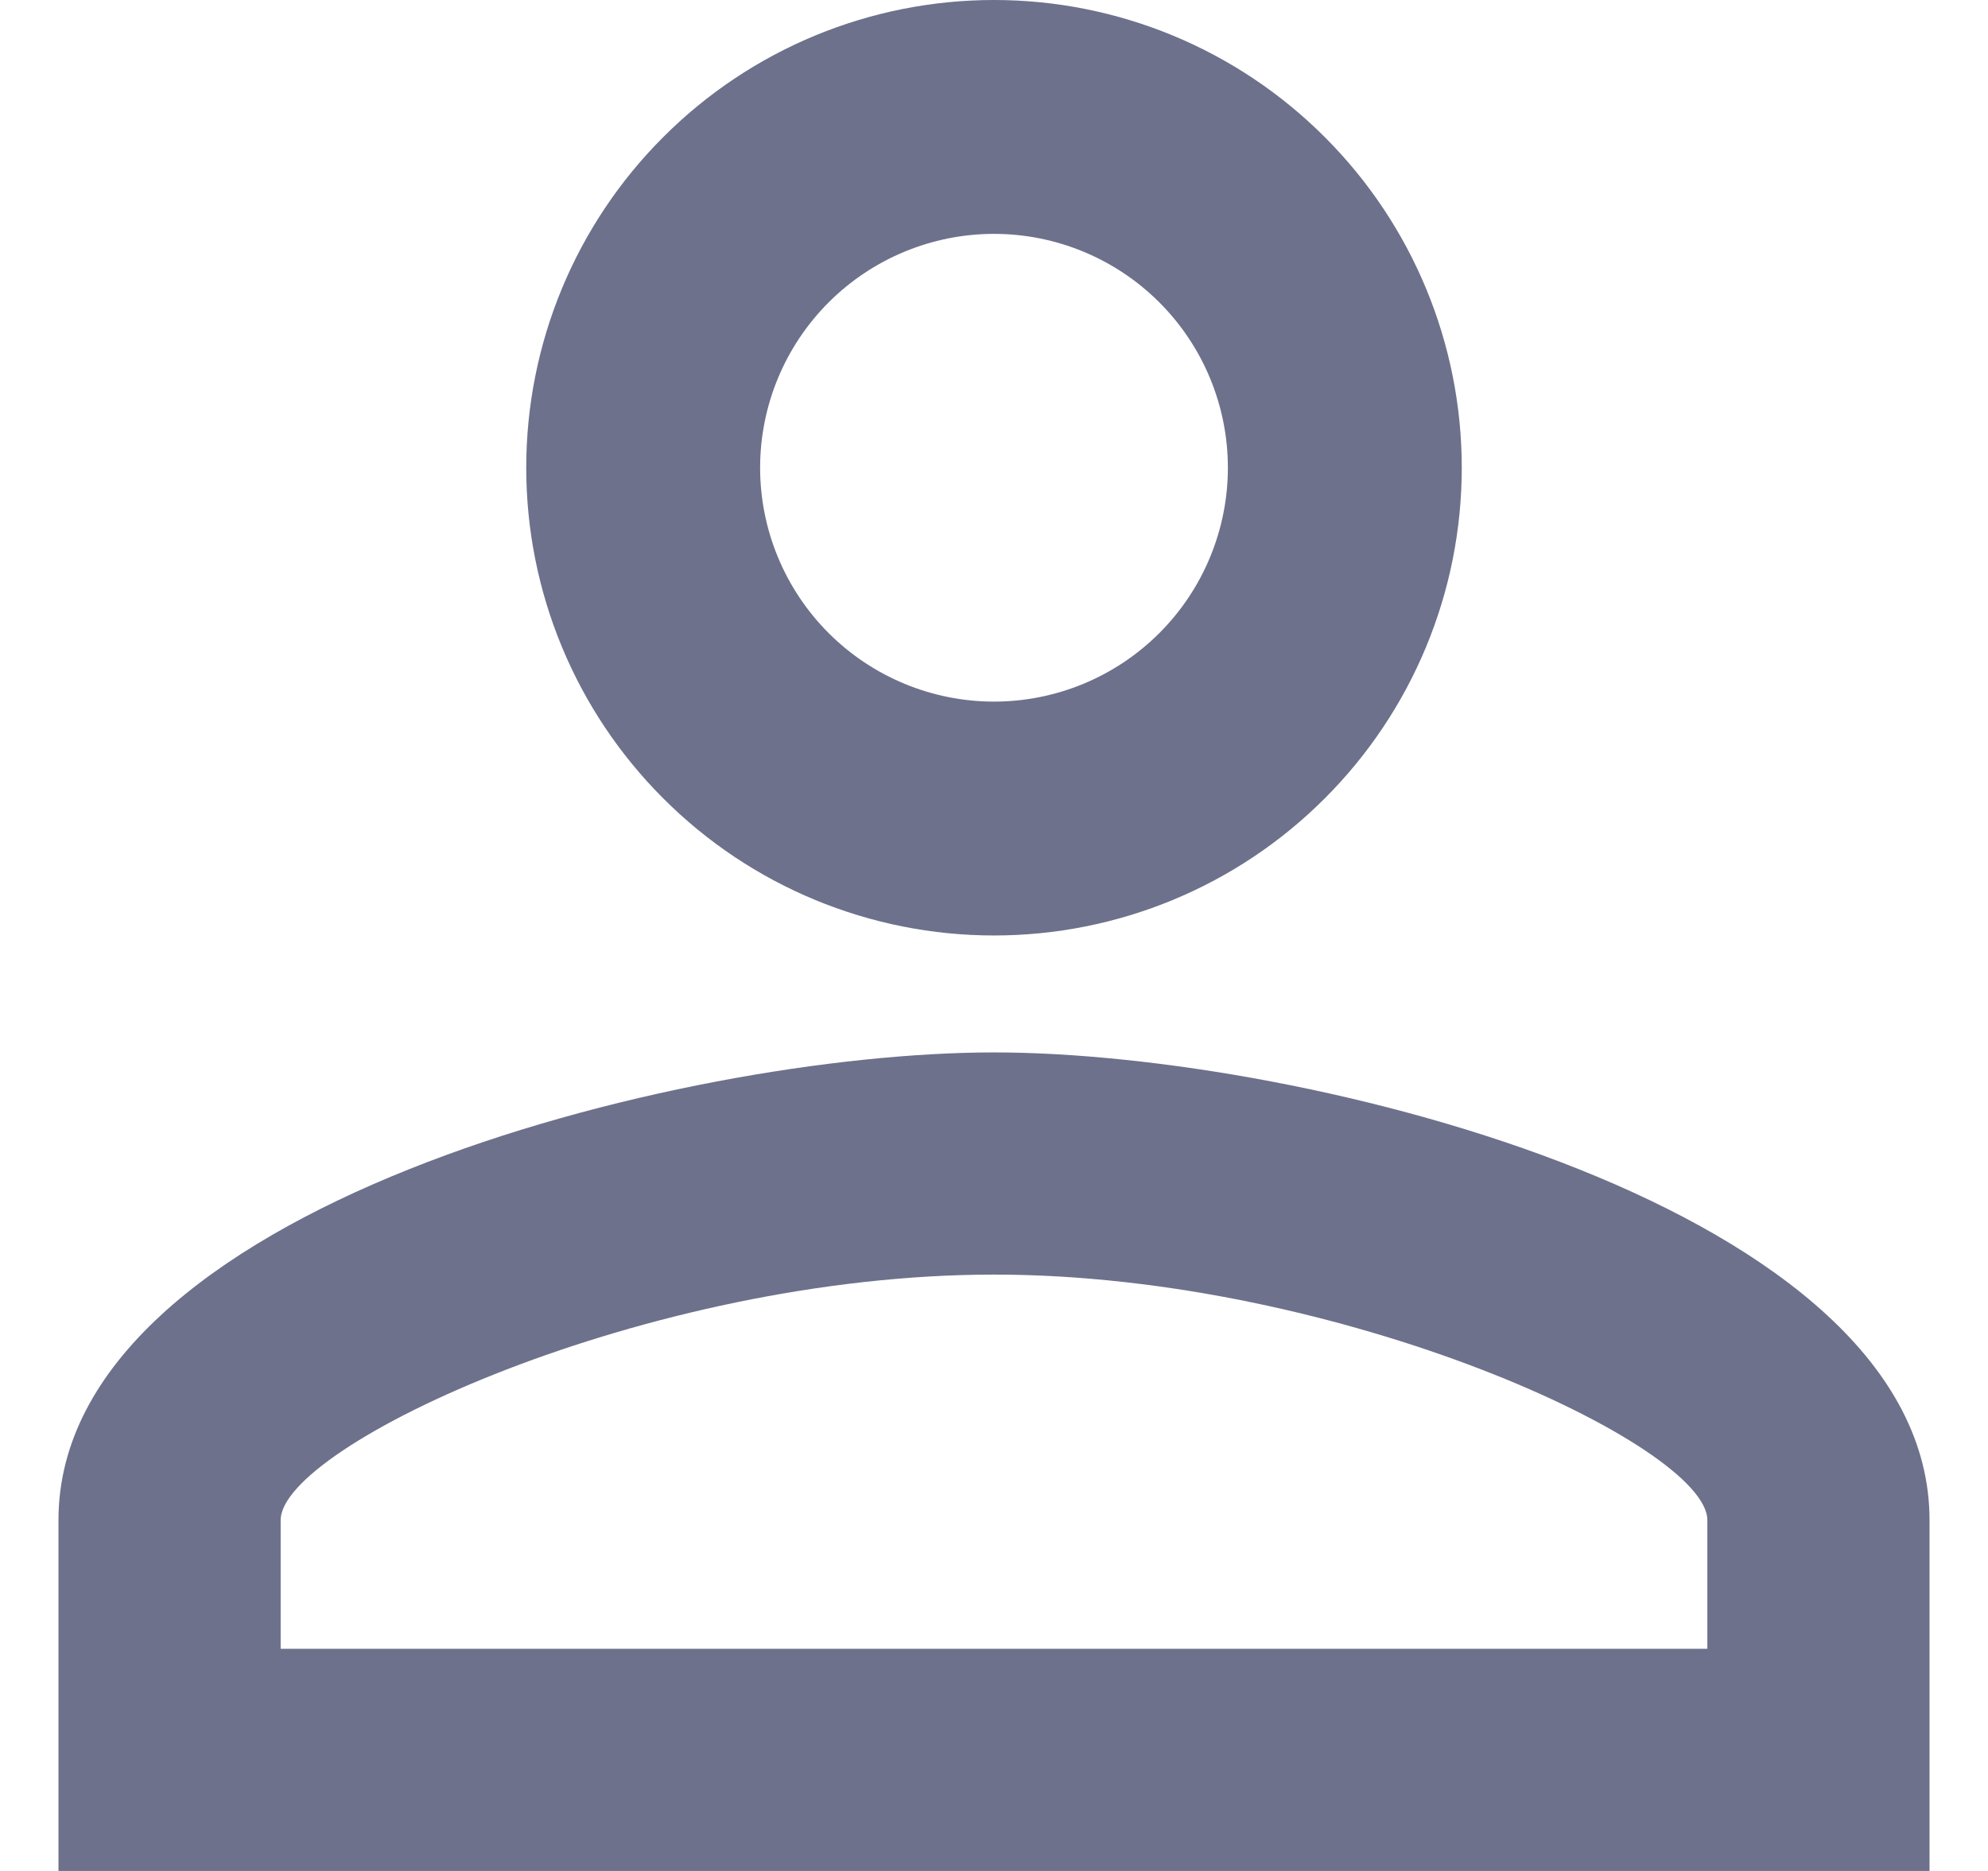 <svg width="17" height="16" viewBox="0 0 17 16" fill="none" xmlns="http://www.w3.org/2000/svg">
<path d="M8.5 0C9.561 0 10.578 0.421 11.328 1.172C12.079 1.922 12.5 2.939 12.5 4C12.5 5.061 12.079 6.078 11.328 6.828C10.578 7.579 9.561 8 8.5 8C7.439 8 6.422 7.579 5.672 6.828C4.921 6.078 4.5 5.061 4.5 4C4.5 2.939 4.921 1.922 5.672 1.172C6.422 0.421 7.439 0 8.5 0ZM8.5 2C7.97 2 7.461 2.211 7.086 2.586C6.711 2.961 6.5 3.47 6.5 4C6.5 4.53 6.711 5.039 7.086 5.414C7.461 5.789 7.97 6 8.5 6C9.03 6 9.539 5.789 9.914 5.414C10.289 5.039 10.5 4.53 10.5 4C10.5 3.47 10.289 2.961 9.914 2.586C9.539 2.211 9.03 2 8.5 2ZM8.5 9C11.17 9 16.5 10.33 16.5 13V16H0.5V13C0.5 10.33 5.83 9 8.5 9ZM8.5 10.9C5.53 10.9 2.4 12.36 2.4 13V14.1H14.6V13C14.6 12.36 11.47 10.9 8.5 10.9Z" fill="#6D718C"/>
</svg>
